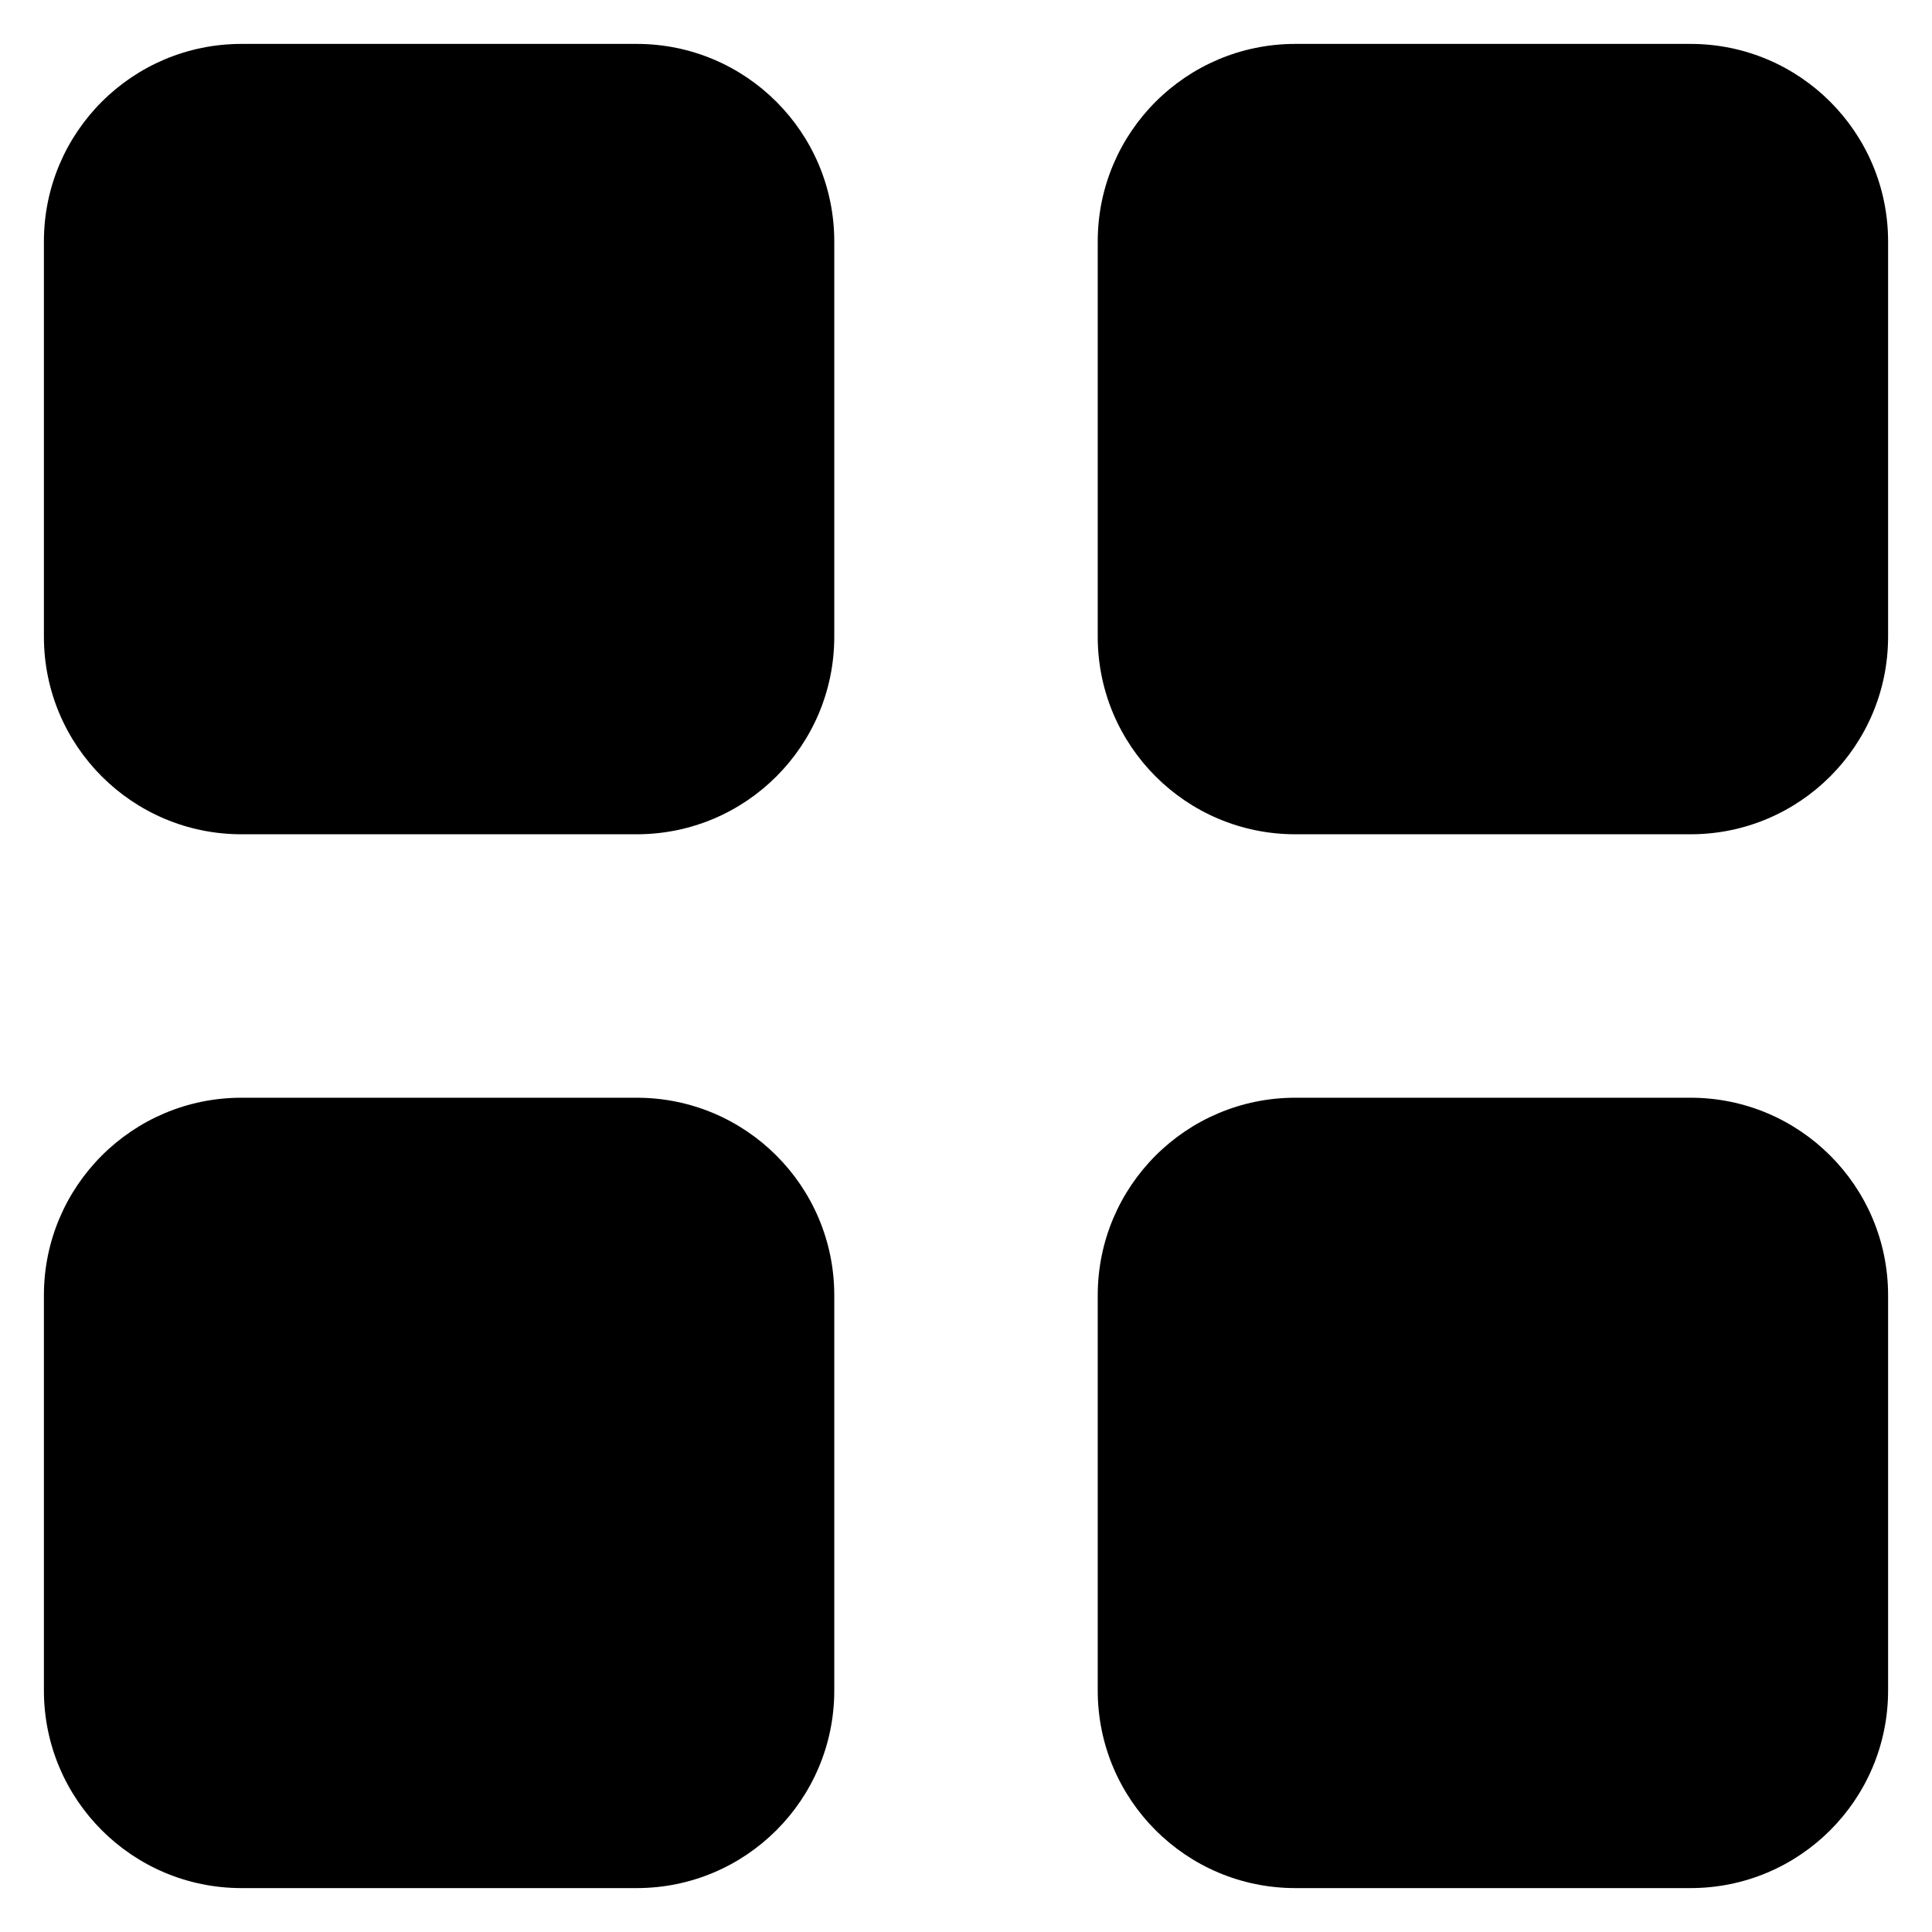 ﻿<?xml version="1.0" encoding="utf-8"?>
<svg version="1.1" xmlns:xlink="http://www.w3.org/1999/xlink" width="22px" height="22px" xmlns="http://www.w3.org/2000/svg">
  <defs>
    <pattern id="BGPattern" patternUnits="userSpaceOnUse" alignment="0 0" imageRepeat="None" />
    <mask fill="white" id="Clip5709">
      <path d="M 0.5 7.25  L 0.5 2.75  C 0.5 1.507  1.507 0.5  2.75 0.5  L 7.25 0.5  C 8.493 0.5  9.5 1.507  9.5 2.75  L 9.5 7.25  C 9.5 8.493  8.493 9.5  7.25 9.5  L 2.75 9.5  C 1.507 9.5  0.5 8.493  0.5 7.25  Z M 12.5 7.25  L 12.5 2.75  C 12.5 1.507  13.507 0.5  14.75 0.5  L 19.25 0.5  C 20.493 0.5  21.5 1.507  21.5 2.75  L 21.5 7.25  C 21.5 8.493  20.493 9.5  19.25 9.5  L 14.75 9.5  C 13.507 9.5  12.5 8.493  12.5 7.25  Z M 0.5 19.25  L 0.5 14.75  C 0.5 13.507  1.507 12.5  2.75 12.5  L 7.25 12.5  C 8.493 12.5  9.5 13.507  9.5 14.75  L 9.5 19.25  C 9.5 20.493  8.493 21.5  7.25 21.5  L 2.75 21.5  C 1.507 21.5  0.5 20.493  0.5 19.25  Z M 12.5 19.25  L 12.5 14.75  C 12.5 13.507  13.507 12.5  14.75 12.5  L 19.25 12.5  C 20.493 12.5  21.5 13.507  21.5 14.75  L 21.5 19.25  C 21.5 20.493  20.493 21.5  19.25 21.5  L 14.75 21.5  C 13.507 21.5  12.5 20.493  12.5 19.25  Z " fill-rule="evenodd" />
    </mask>
  </defs>
  <g>
    <path d="M 0.5 7.25  L 0.5 2.75  C 0.5 1.507  1.507 0.5  2.75 0.5  L 7.25 0.5  C 8.493 0.5  9.5 1.507  9.5 2.75  L 9.5 7.25  C 9.5 8.493  8.493 9.5  7.25 9.5  L 2.75 9.5  C 1.507 9.5  0.5 8.493  0.5 7.25  Z M 12.5 7.25  L 12.5 2.75  C 12.5 1.507  13.507 0.5  14.75 0.5  L 19.25 0.5  C 20.493 0.5  21.5 1.507  21.5 2.75  L 21.5 7.25  C 21.5 8.493  20.493 9.5  19.25 9.5  L 14.75 9.5  C 13.507 9.5  12.5 8.493  12.5 7.25  Z M 0.5 19.25  L 0.5 14.75  C 0.5 13.507  1.507 12.5  2.75 12.5  L 7.25 12.5  C 8.493 12.5  9.5 13.507  9.5 14.75  L 9.5 19.25  C 9.5 20.493  8.493 21.5  7.25 21.5  L 2.75 21.5  C 1.507 21.5  0.5 20.493  0.5 19.25  Z M 12.5 19.25  L 12.5 14.75  C 12.5 13.507  13.507 12.5  14.75 12.5  L 19.25 12.5  C 20.493 12.5  21.5 13.507  21.5 14.75  L 21.5 19.25  C 21.5 20.493  20.493 21.5  19.25 21.5  L 14.75 21.5  C 13.507 21.5  12.5 20.493  12.5 19.25  Z " fill-rule="nonzero" fill="rgba(0, 0, 0, 1)" stroke="none" class="fill" />
    <path d="M 0.5 7.25  L 0.5 2.75  C 0.5 1.507  1.507 0.5  2.75 0.5  L 7.25 0.5  C 8.493 0.5  9.5 1.507  9.5 2.75  L 9.5 7.25  C 9.5 8.493  8.493 9.5  7.25 9.5  L 2.75 9.5  C 1.507 9.5  0.5 8.493  0.5 7.25  Z " stroke-width="0" stroke-dasharray="0" stroke="rgba(255, 255, 255, 0)" fill="none" class="stroke" mask="url(#Clip5709)" />
    <path d="M 12.5 7.25  L 12.5 2.75  C 12.5 1.507  13.507 0.5  14.75 0.5  L 19.25 0.5  C 20.493 0.5  21.5 1.507  21.5 2.75  L 21.5 7.25  C 21.5 8.493  20.493 9.5  19.25 9.5  L 14.75 9.5  C 13.507 9.5  12.5 8.493  12.5 7.25  Z " stroke-width="0" stroke-dasharray="0" stroke="rgba(255, 255, 255, 0)" fill="none" class="stroke" mask="url(#Clip5709)" />
    <path d="M 0.5 19.25  L 0.5 14.75  C 0.5 13.507  1.507 12.5  2.75 12.5  L 7.25 12.5  C 8.493 12.5  9.5 13.507  9.5 14.75  L 9.5 19.25  C 9.5 20.493  8.493 21.5  7.25 21.5  L 2.75 21.5  C 1.507 21.5  0.5 20.493  0.5 19.25  Z " stroke-width="0" stroke-dasharray="0" stroke="rgba(255, 255, 255, 0)" fill="none" class="stroke" mask="url(#Clip5709)" />
    <path d="M 12.5 19.25  L 12.5 14.75  C 12.5 13.507  13.507 12.5  14.75 12.5  L 19.25 12.5  C 20.493 12.5  21.5 13.507  21.5 14.75  L 21.5 19.25  C 21.5 20.493  20.493 21.5  19.25 21.5  L 14.75 21.5  C 13.507 21.5  12.5 20.493  12.5 19.25  Z " stroke-width="0" stroke-dasharray="0" stroke="rgba(255, 255, 255, 0)" fill="none" class="stroke" mask="url(#Clip5709)" />
  </g>
</svg>